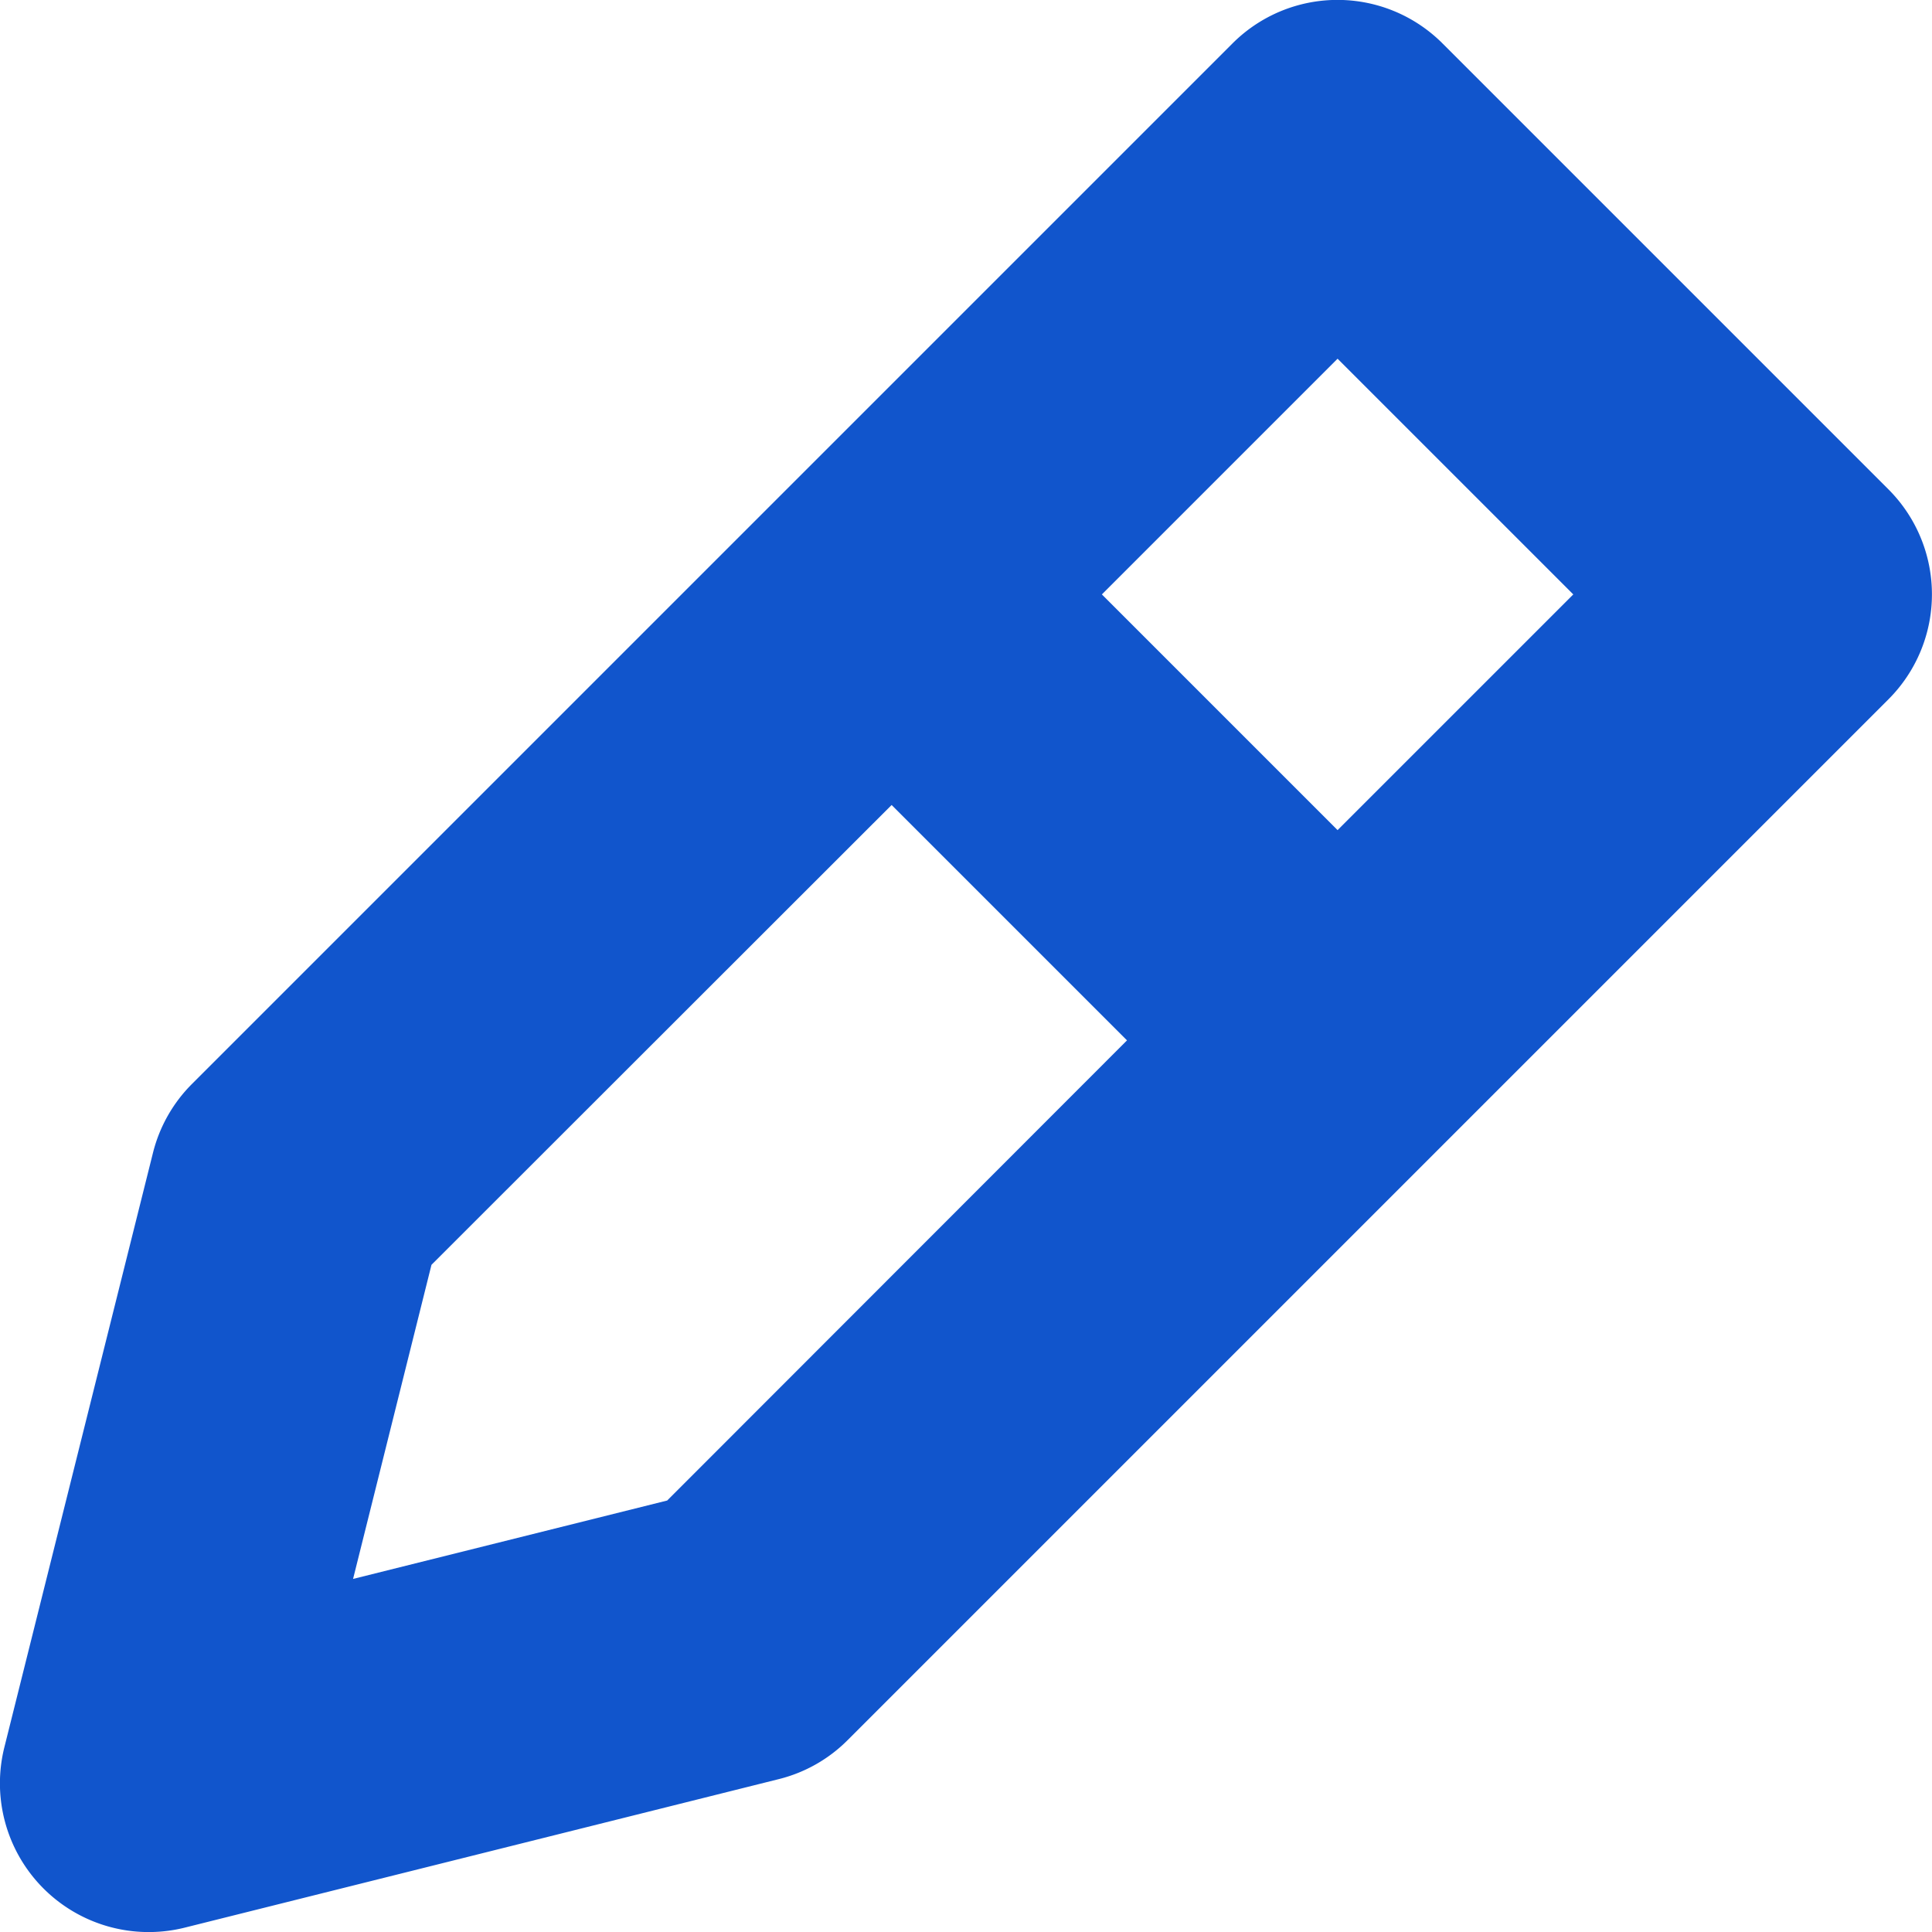 <svg xmlns="http://www.w3.org/2000/svg" viewBox="4666 3681 12 12"><defs><style>.a{fill:#15c;}</style></defs><path class="a" d="M22.73,14.04,19.96,11.27a.922.922,0,0,0-1.305,0l-6.462,6.462a.92.92,0,0,0-.243.429l-.923,3.692a.924.924,0,0,0,1.12,1.12l3.692-.923a.915.915,0,0,0,.428-.244l6.462-6.462A.922.922,0,0,0,22.73,14.04ZM15.144,20.32l-1.951.487.487-1.951L16.538,16,18,17.462Zm4.164-4.164-1.464-1.464,1.464-1.464,1.464,1.464Z" transform="translate(4655 3670)"/></svg>